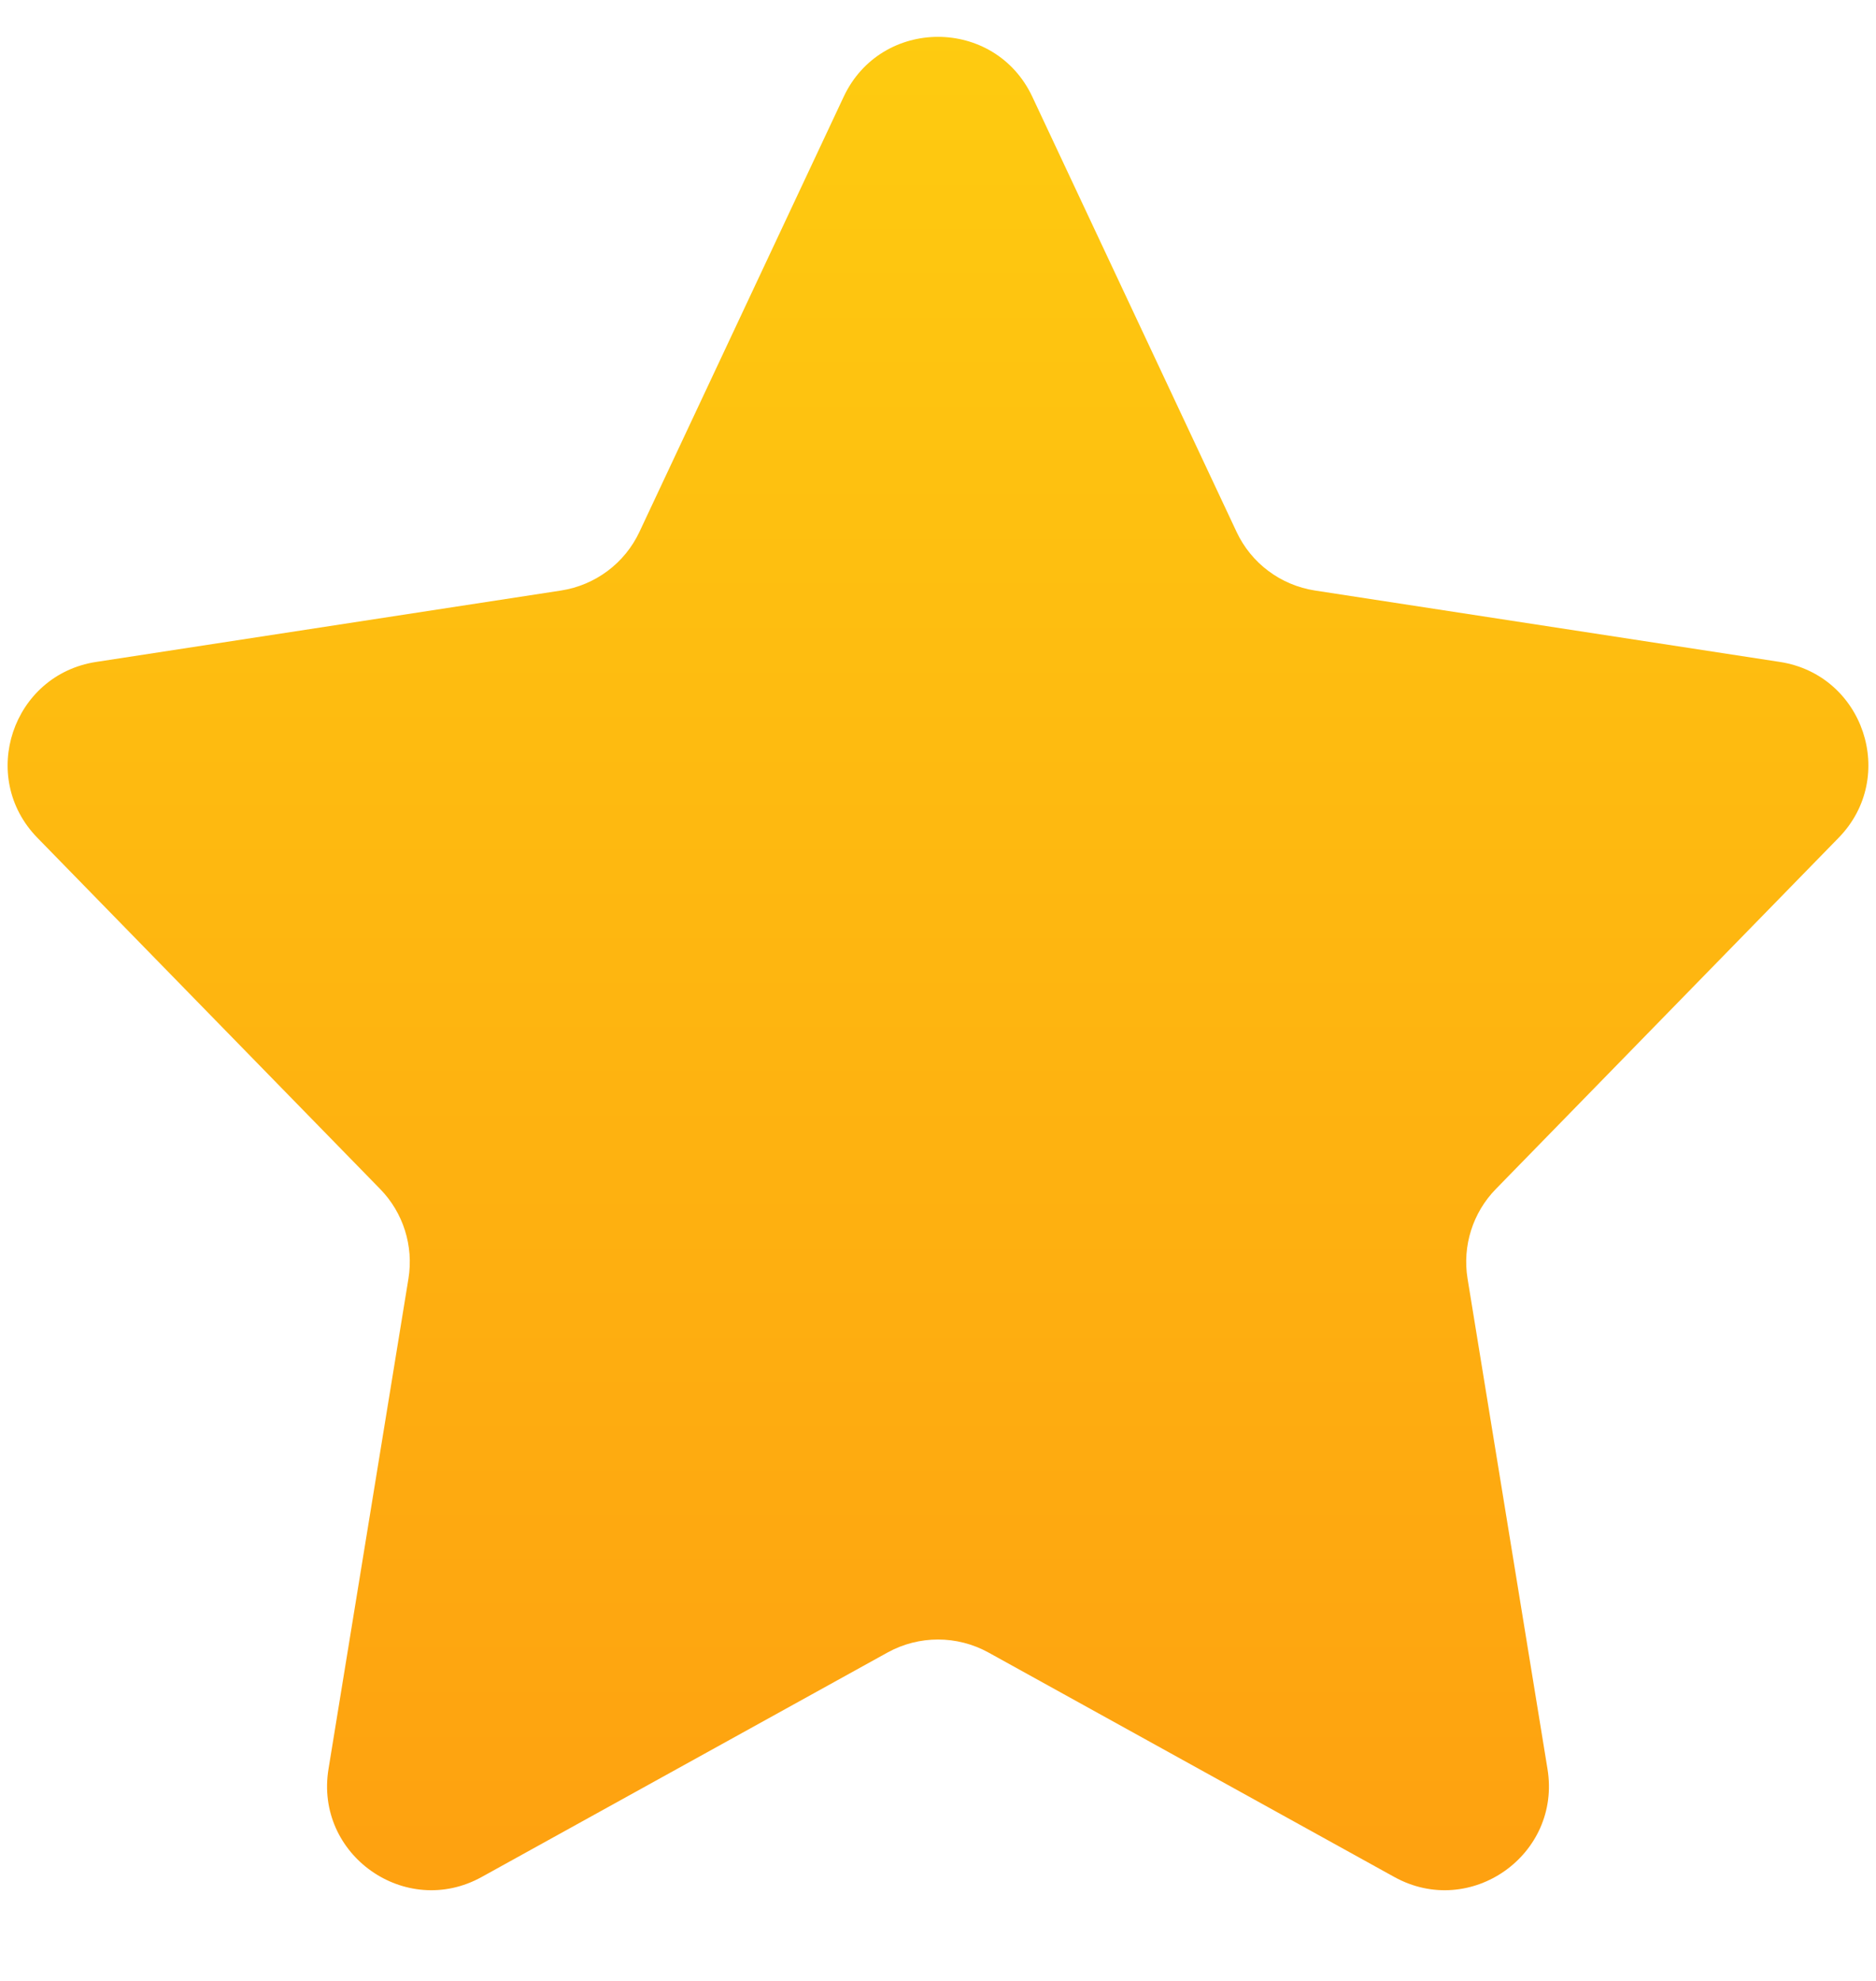 <svg width="18" height="19" viewBox="0 0 18 19" fill="none" xmlns="http://www.w3.org/2000/svg">
<path d="M8.095 0.928C8.455 0.162 9.545 0.162 9.905 0.928L11.864 5.1C12.005 5.402 12.287 5.613 12.617 5.664L17.078 6.349C17.882 6.473 18.21 7.454 17.641 8.036L14.353 11.404C14.131 11.631 14.03 11.95 14.081 12.264L14.848 16.967C14.983 17.791 14.108 18.407 13.378 18.003L9.484 15.85C9.183 15.684 8.817 15.684 8.516 15.85L4.622 18.003C3.892 18.407 3.017 17.791 3.152 16.967L3.919 12.264C3.97 11.95 3.869 11.631 3.647 11.404L0.359 8.036C-0.21 7.454 0.118 6.473 0.922 6.349L5.383 5.664C5.712 5.613 5.995 5.402 6.136 5.1L8.095 0.928Z" fill="url(#paint0_linear)"/>
<defs>
<linearGradient id="paint0_linear" x1="9" y1="-1" x2="9" y2="19" gradientUnits="userSpaceOnUse">
<stop stop-color="#FECE10"/>
<stop offset="1" stop-color="#FE9F10"/>
</linearGradient>
</defs>
</svg>
